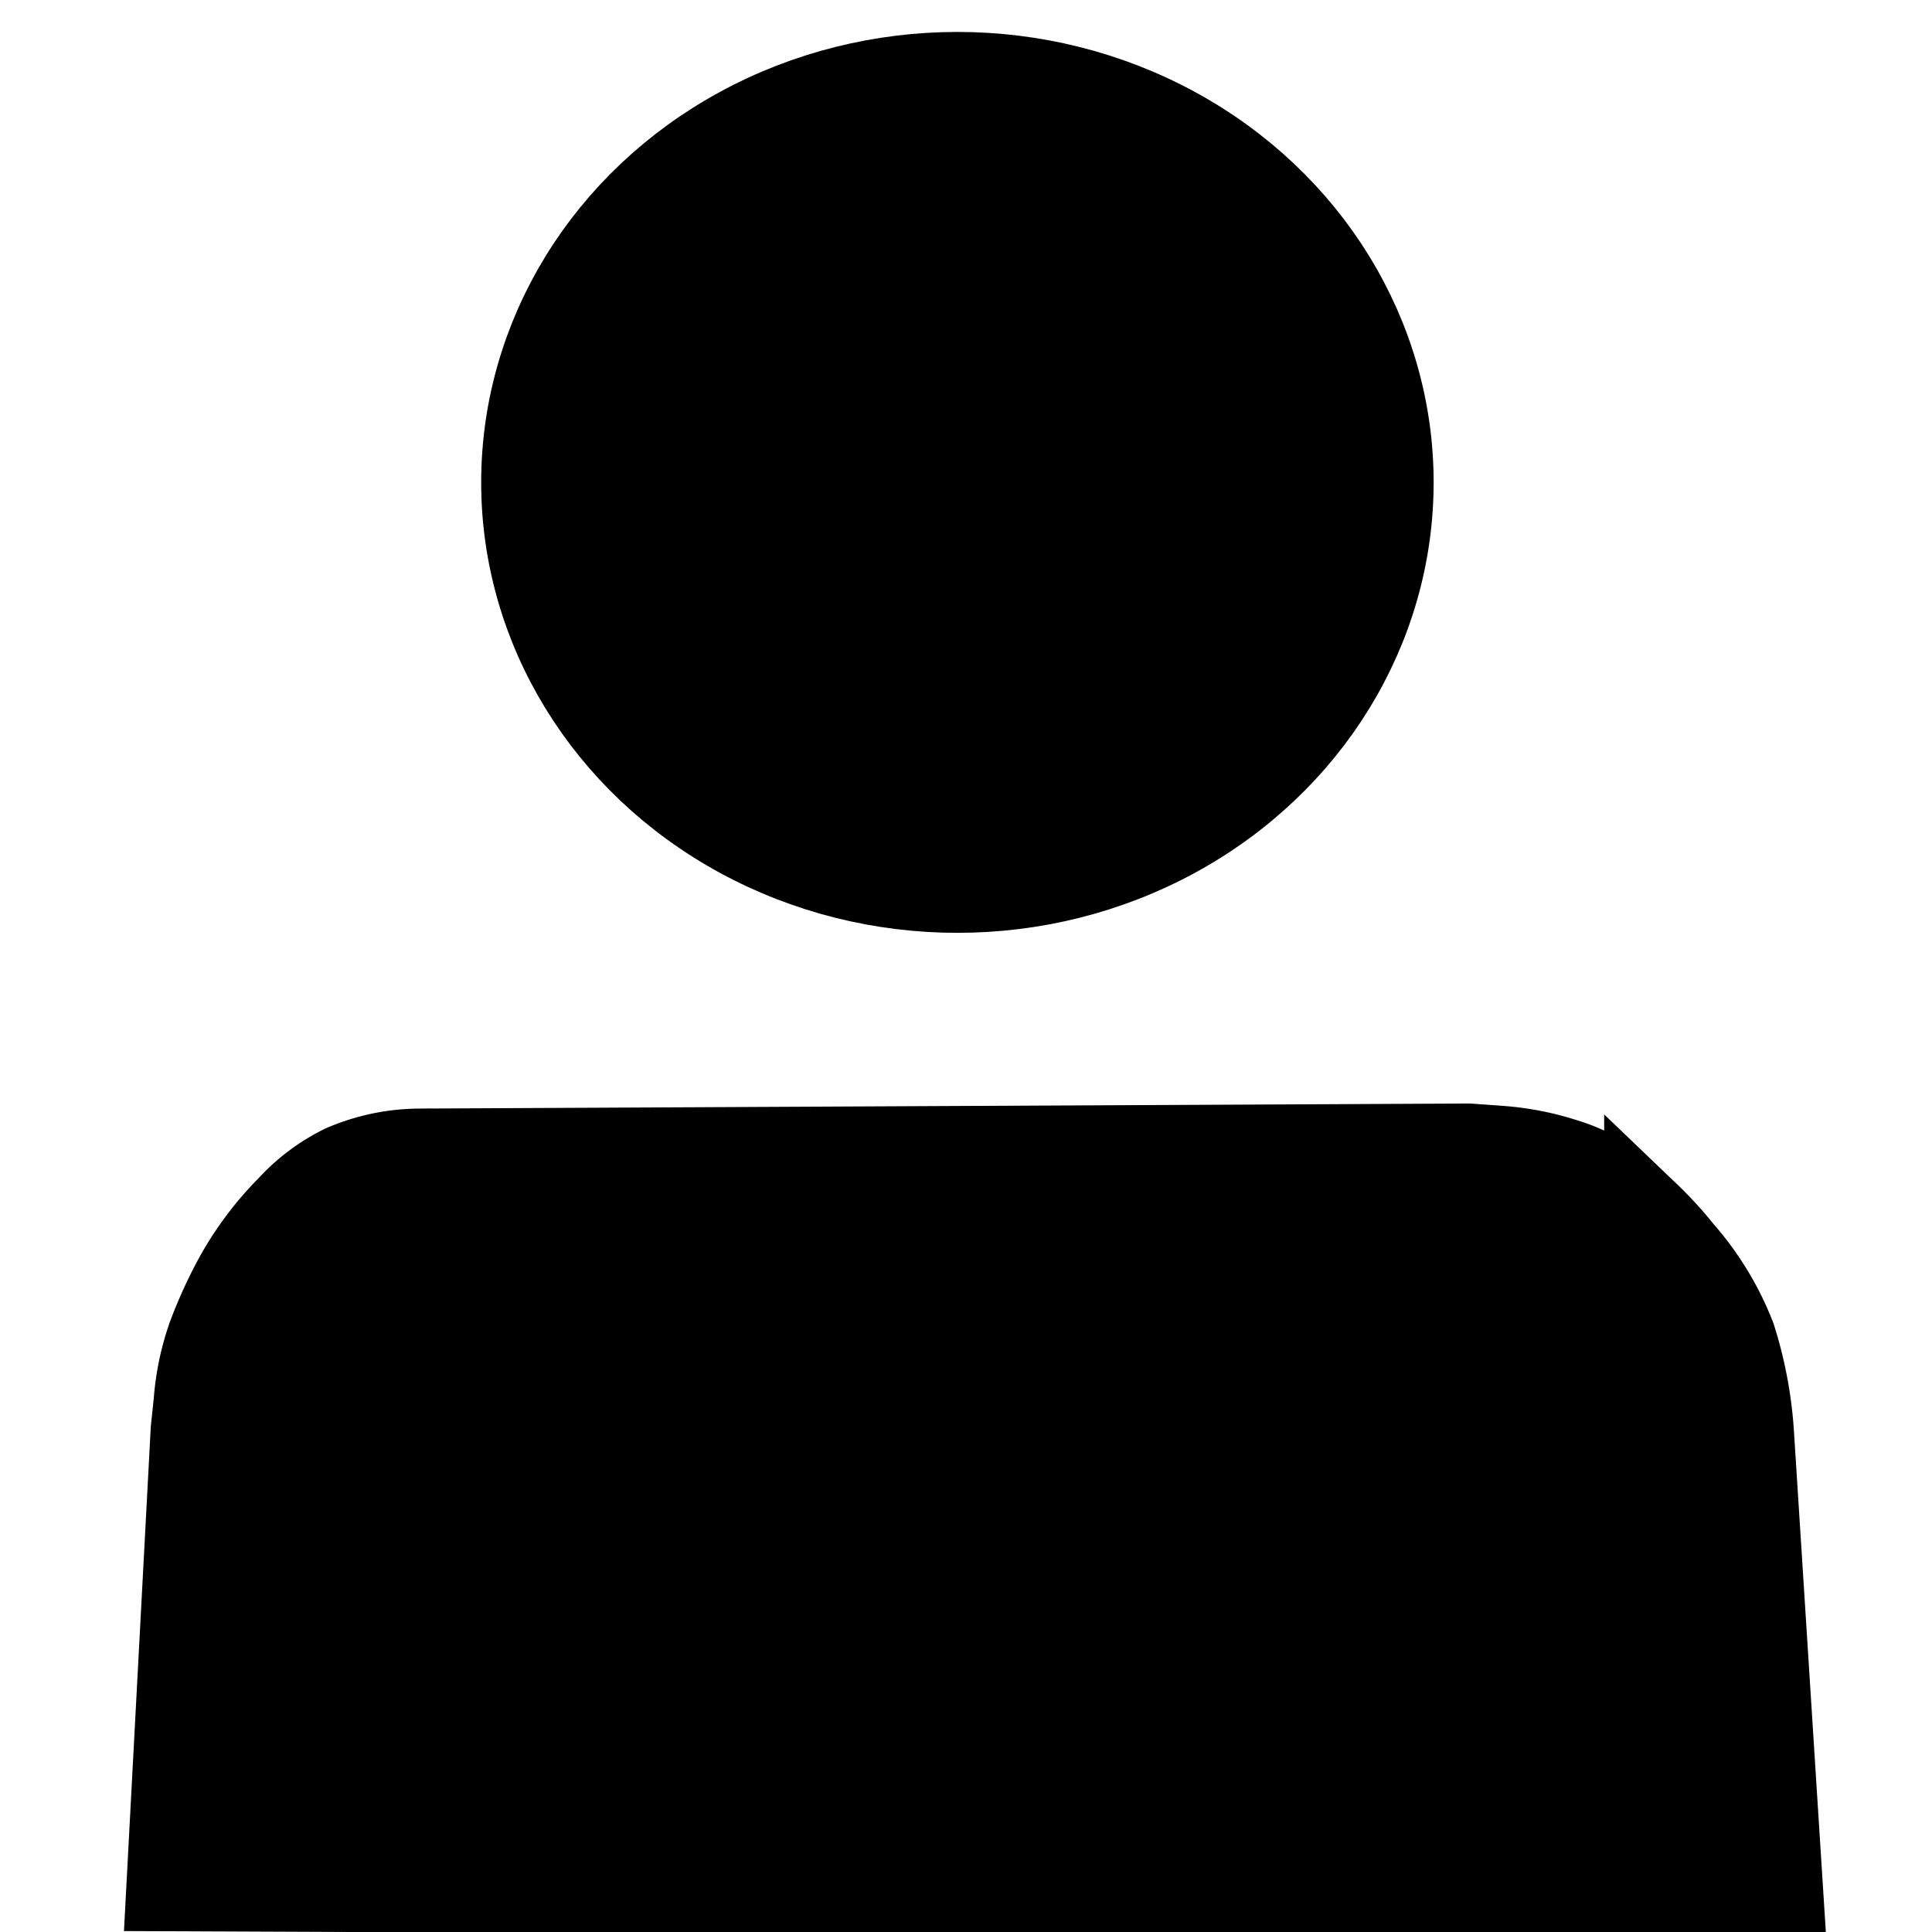 <?xml version="1.0" encoding="UTF-8" standalone="no"?>
<!-- Created with Inkscape (http://www.inkscape.org/) -->

<svg
   version="1.1"
   id="svg1"
   width="300"
   height="300"
   viewBox="0 0 300 300"
   sodipodi:docname="images (1).png"
   xmlns:inkscape="http://www.inkscape.org/namespaces/inkscape"
   xmlns:sodipodi="http://sodipodi.sourceforge.net/DTD/sodipodi-0.dtd"
   xmlns="http://www.w3.org/2000/svg"
   xmlns:svg="http://www.w3.org/2000/svg">
  <defs
     id="defs1">
    <inkscape:path-effect
       effect="fillet_chamfer"
       id="path-effect2"
       is_visible="true"
       lpeversion="1"
       nodesatellites_param="F,0,0,1,0,0,0,1 @ F,0,0,1,0,0,0,1 @ F,0,0,1,0,7.857,0,1 @ F,0,0,1,0,10.939,0,1 @ F,0,0,1,0,5.483,0,1 @ F,0,0,1,0,6.504,0,1 @ F,0,0,1,0,5.036,0,1 @ F,0,0,1,0,0,0,1 @ F,0,0,1,0,0,0,1 @ F,0,0,1,0,6.368,0,1 @ F,0,0,1,0,6.95,0,1 @ F,0,0,1,0,7.176,0,1 @ F,0,0,1,0,5.904,0,1 @ F,0,0,1,0,6.6,0,1 @ F,0,0,1,0,0,0,1"
       radius="0"
       unit="px"
       method="auto"
       mode="F"
       chamfer_steps="1"
       flexible="false"
       use_knot_distance="true"
       apply_no_radius="true"
       apply_with_radius="true"
       only_selected="false"
       hide_knots="false" />
  </defs>
  <sodipodi:namedview
     id="namedview1"
     pagecolor="#ffffff"
     bordercolor="#000000"
     borderopacity="0.25"
     inkscape:showpageshadow="2"
     inkscape:pageopacity="0.0"
     inkscape:pagecheckerboard="0"
     inkscape:deskcolor="#d1d1d1"
     showgrid="false" />
  <g
     inkscape:groupmode="layer"
     inkscape:label="Image"
     id="g1">
    <ellipse
       style="fill:#000000;fill-opacity:1;stroke:#000000;stroke-width:10.667"
       id="path1"
       cx="148.666"
       cy="74.905"
       rx="68.615"
       ry="64.612" />
    <path
       style="fill:#000000;fill-opacity:1;stroke:#000000;stroke-width:10.667"
       d="m 24.873,294.544 253.018,1.072 -4.647,-72.996 a 63.954,63.954 79.354 0 0 -2.881,-15.328 45.965,45.965 58.798 0 0 -8.322,-13.739 60.924,60.924 47.075 0 0 -6.121,-6.582 l -1.492,-1.429 a 27.632,27.632 30.519 0 0 -10.907,-6.43 l -0.702,-0.218 a 43.563,43.563 10.68 0 0 -9.832,-1.854 l -4.983,-0.356 -162.603,0.786 -0.423,0.004 a 31.511,31.511 167.972 0 0 -12.209,2.601 29.402,29.402 143.121 0 0 -8.793,6.597 50.428,50.428 126.897 0 0 -8.31,11.069 71.653,71.653 114.51 0 0 -4.32,9.474 41.051,41.051 101.717 0 0 -2.159,10.411 l -0.453,4.3 z"
       id="path2"
       sodipodi:nodetypes="cccccccccccccccc"
       inkscape:path-effect="#path-effect2"
       inkscape:original-d="m 24.872935,294.54415 253.017785,1.07211 -5.14612,-80.83703 -4.00254,-12.57943 -8.86277,-11.43582 -10.1493,-9.72046 -11.72173,-3.64517 -10.00635,-0.71475 -162.603244,0.78623 -6.790026,0.0715 -9.720457,4.21695 -9.720457,9.72046 -5.717916,10.22078 -3.573699,9.36309 -1.143583,10.86404 z" />
  </g>
</svg>
